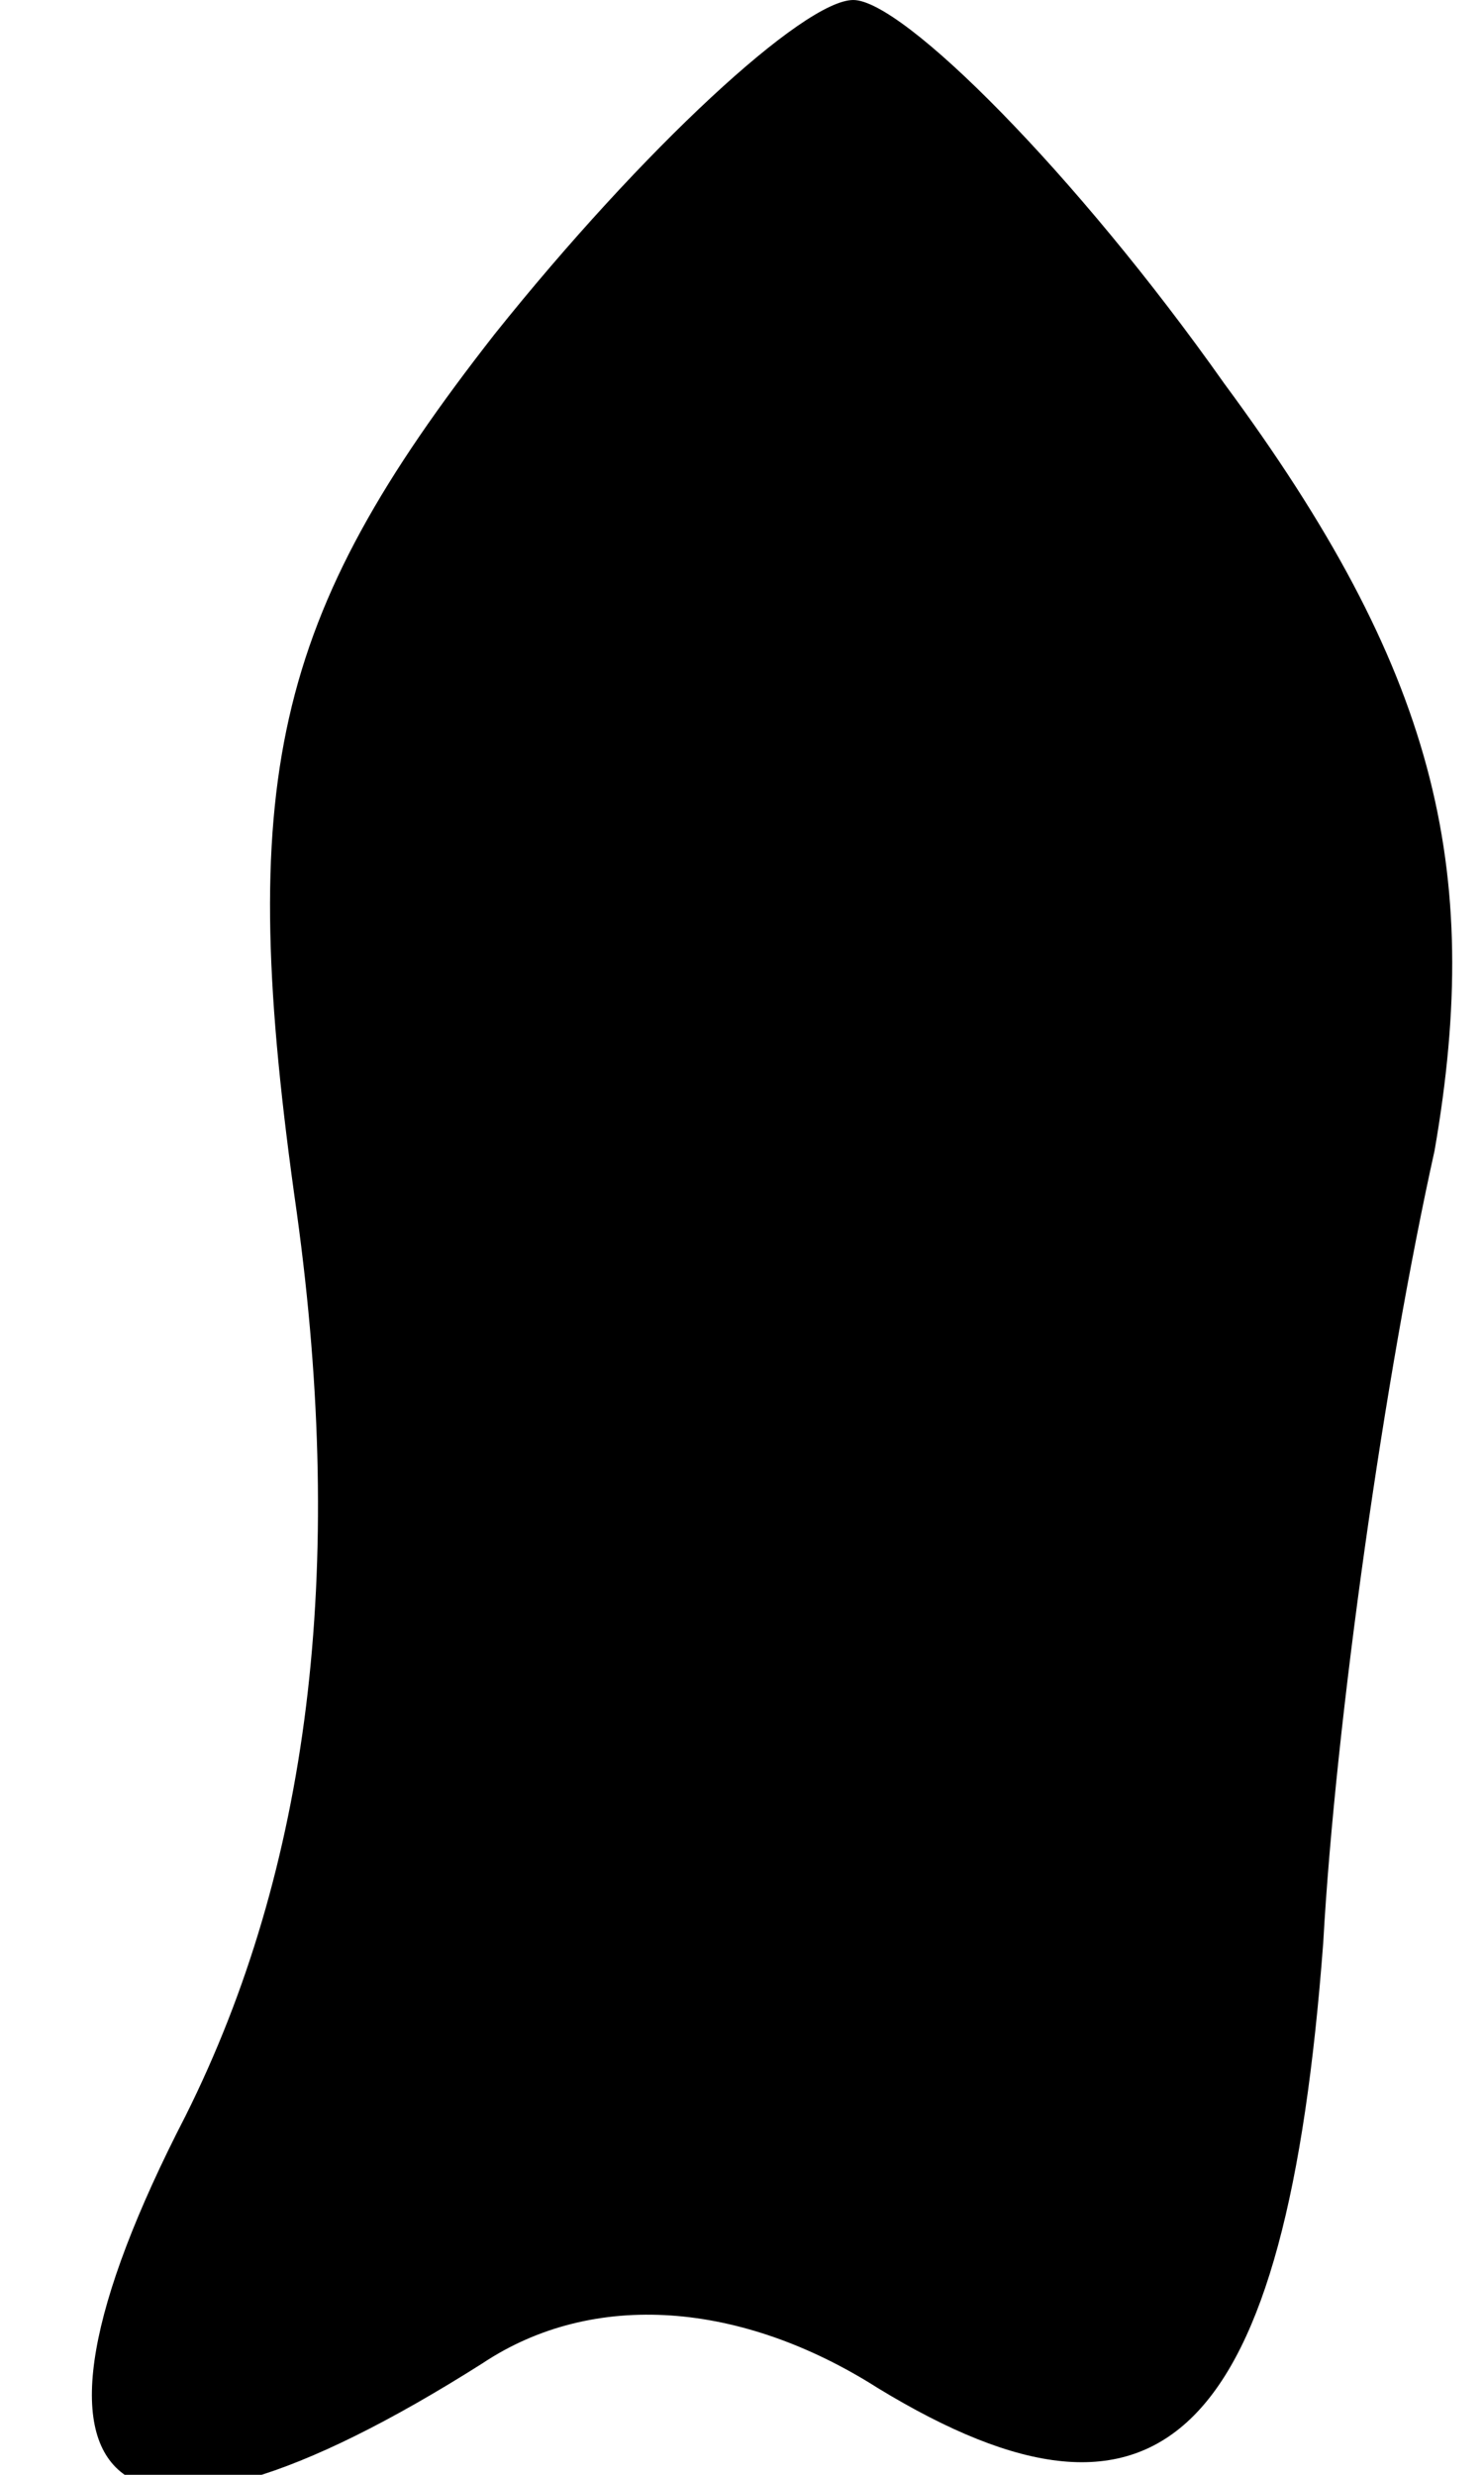 <?xml version="1.0" standalone="no"?>
<!DOCTYPE svg PUBLIC "-//W3C//DTD SVG 20010904//EN"
 "http://www.w3.org/TR/2001/REC-SVG-20010904/DTD/svg10.dtd">
<svg version="1.0" xmlns="http://www.w3.org/2000/svg"
 width="12pt" height="20pt" viewBox="0 0 12 20"
 preserveAspectRatio="xMidYMid meet">
<g transform="translate(0,20) scale(0.1,-0.1)"
fill="#000000" stroke="none">
<path fill="#000000" stroke="none" d="M40 173 c-18 -23 -21 -36 -16 -71 4
-29 1 -53 -9 -73 -16 -31 -6 -39 24 -20 9 6 21 5 32 -2 23 -14 33 -4 36 36 1
18 5 46 9 64 4 23 0 39 -17 62 -12 17 -26 31 -30 31 -4 0 -17 -12 -29 -27z"/>
</g>
</svg>
